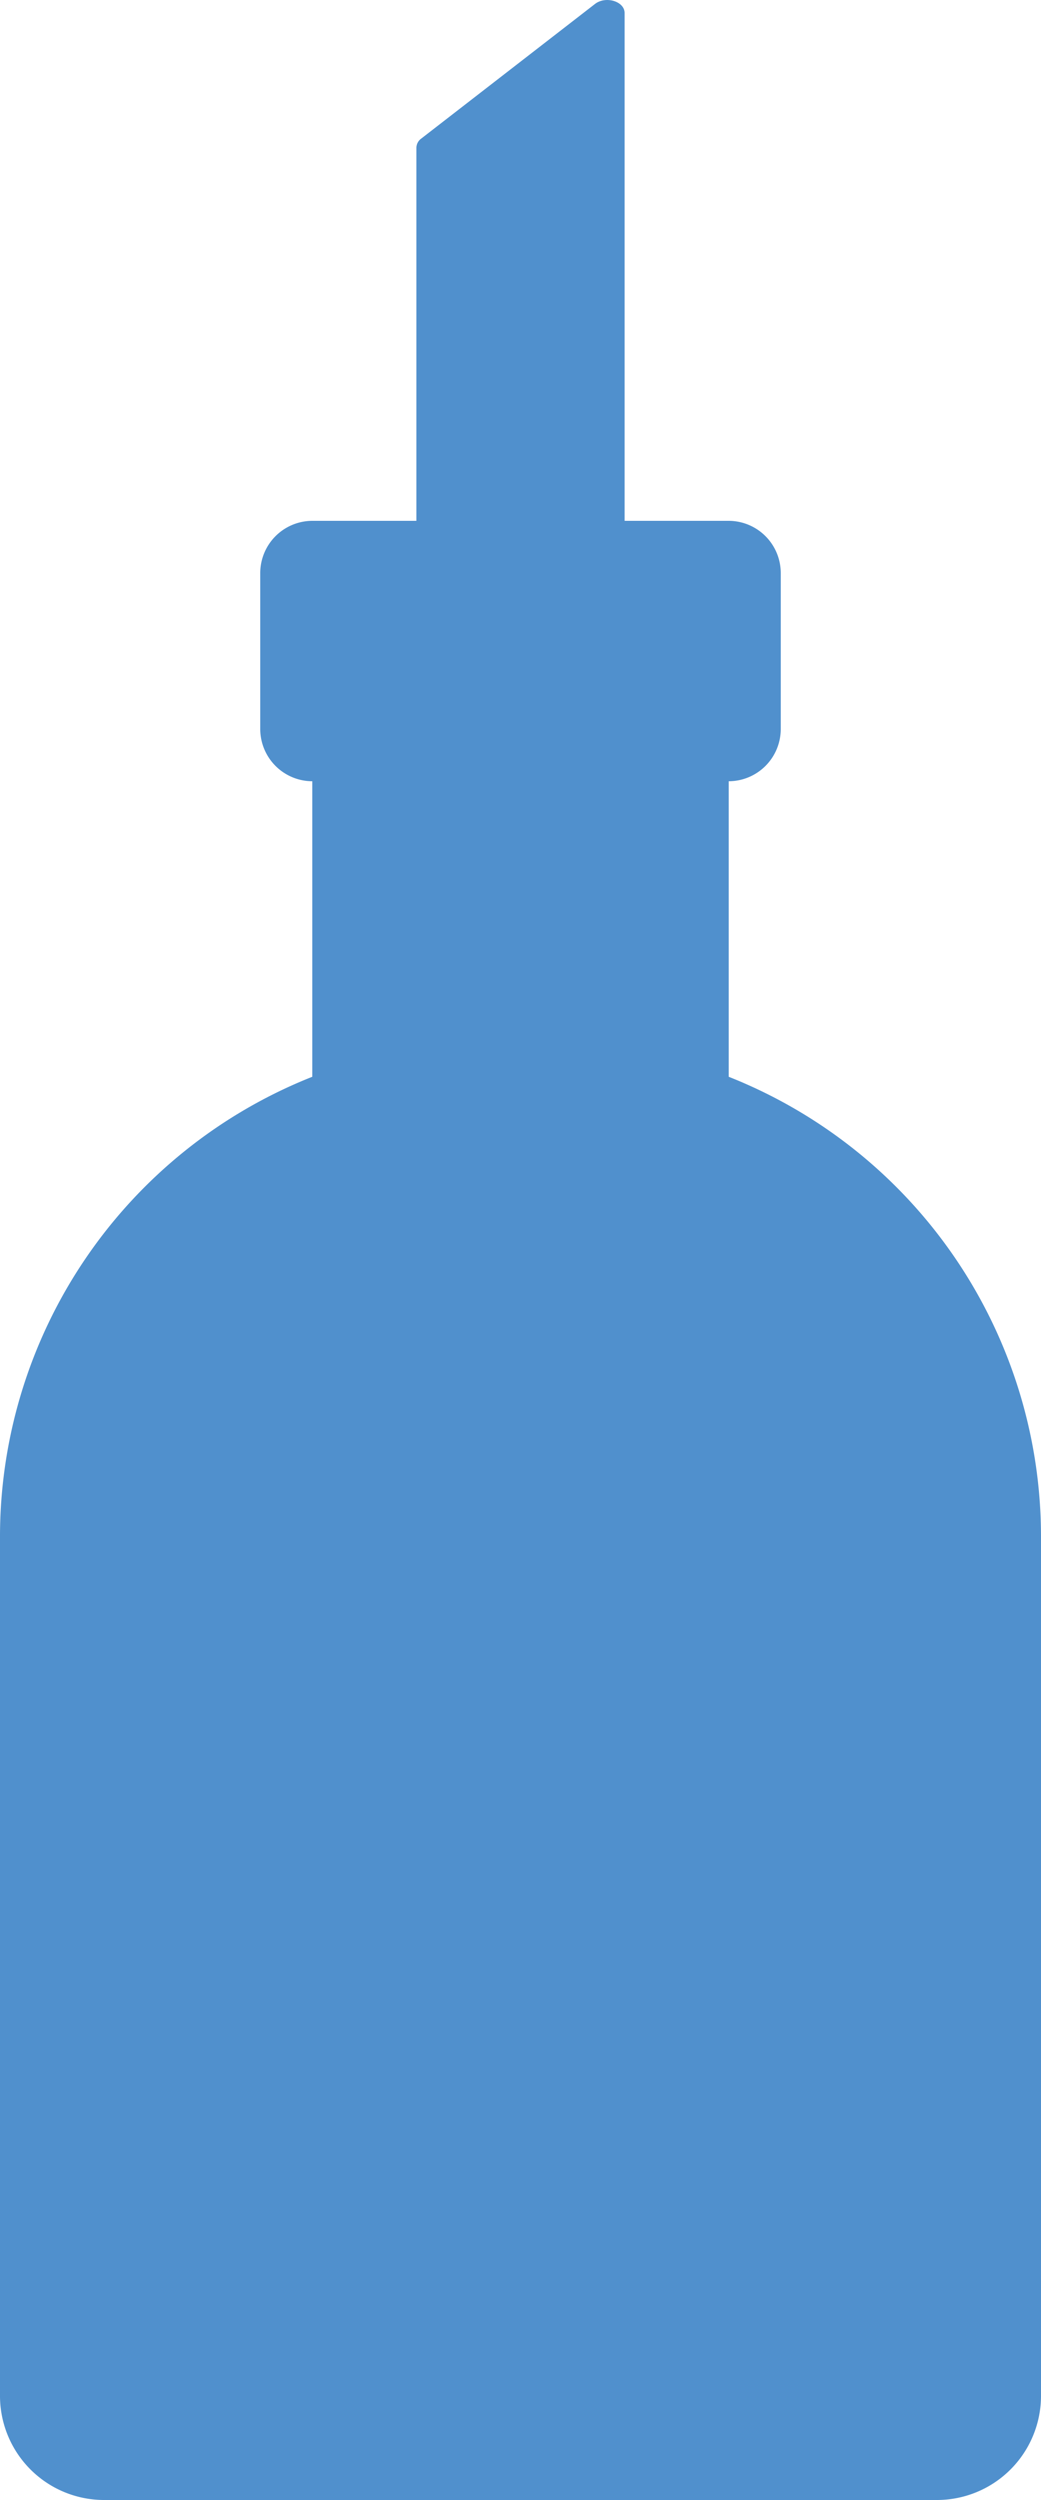 <svg xmlns="http://www.w3.org/2000/svg" viewBox="0 0 20 48"><defs><style>.cls-1{fill:#5090cd;}</style></defs><title>Asset 789</title><g id="Layer_2" data-name="Layer 2"><g id="Icons"><path class="cls-1" d="M14,20.674V15a1.003,1.003,0,0,0,1-1V11a1.003,1.003,0,0,0-1-1H12V.249c0-.223-.362-.333-.569-.173l-3.337,2.584A.222.222,0,0,0,8,2.834V10H6a1.003,1.003,0,0,0-1,1v3a1.003,1.003,0,0,0,1,1v5.674A9.497,9.497,0,0,0,0,29.5V46a2,2,0,0,0,2,2H18a2,2,0,0,0,2-2V29.5A9.497,9.497,0,0,0,14,20.674Z"/></g></g></svg>
